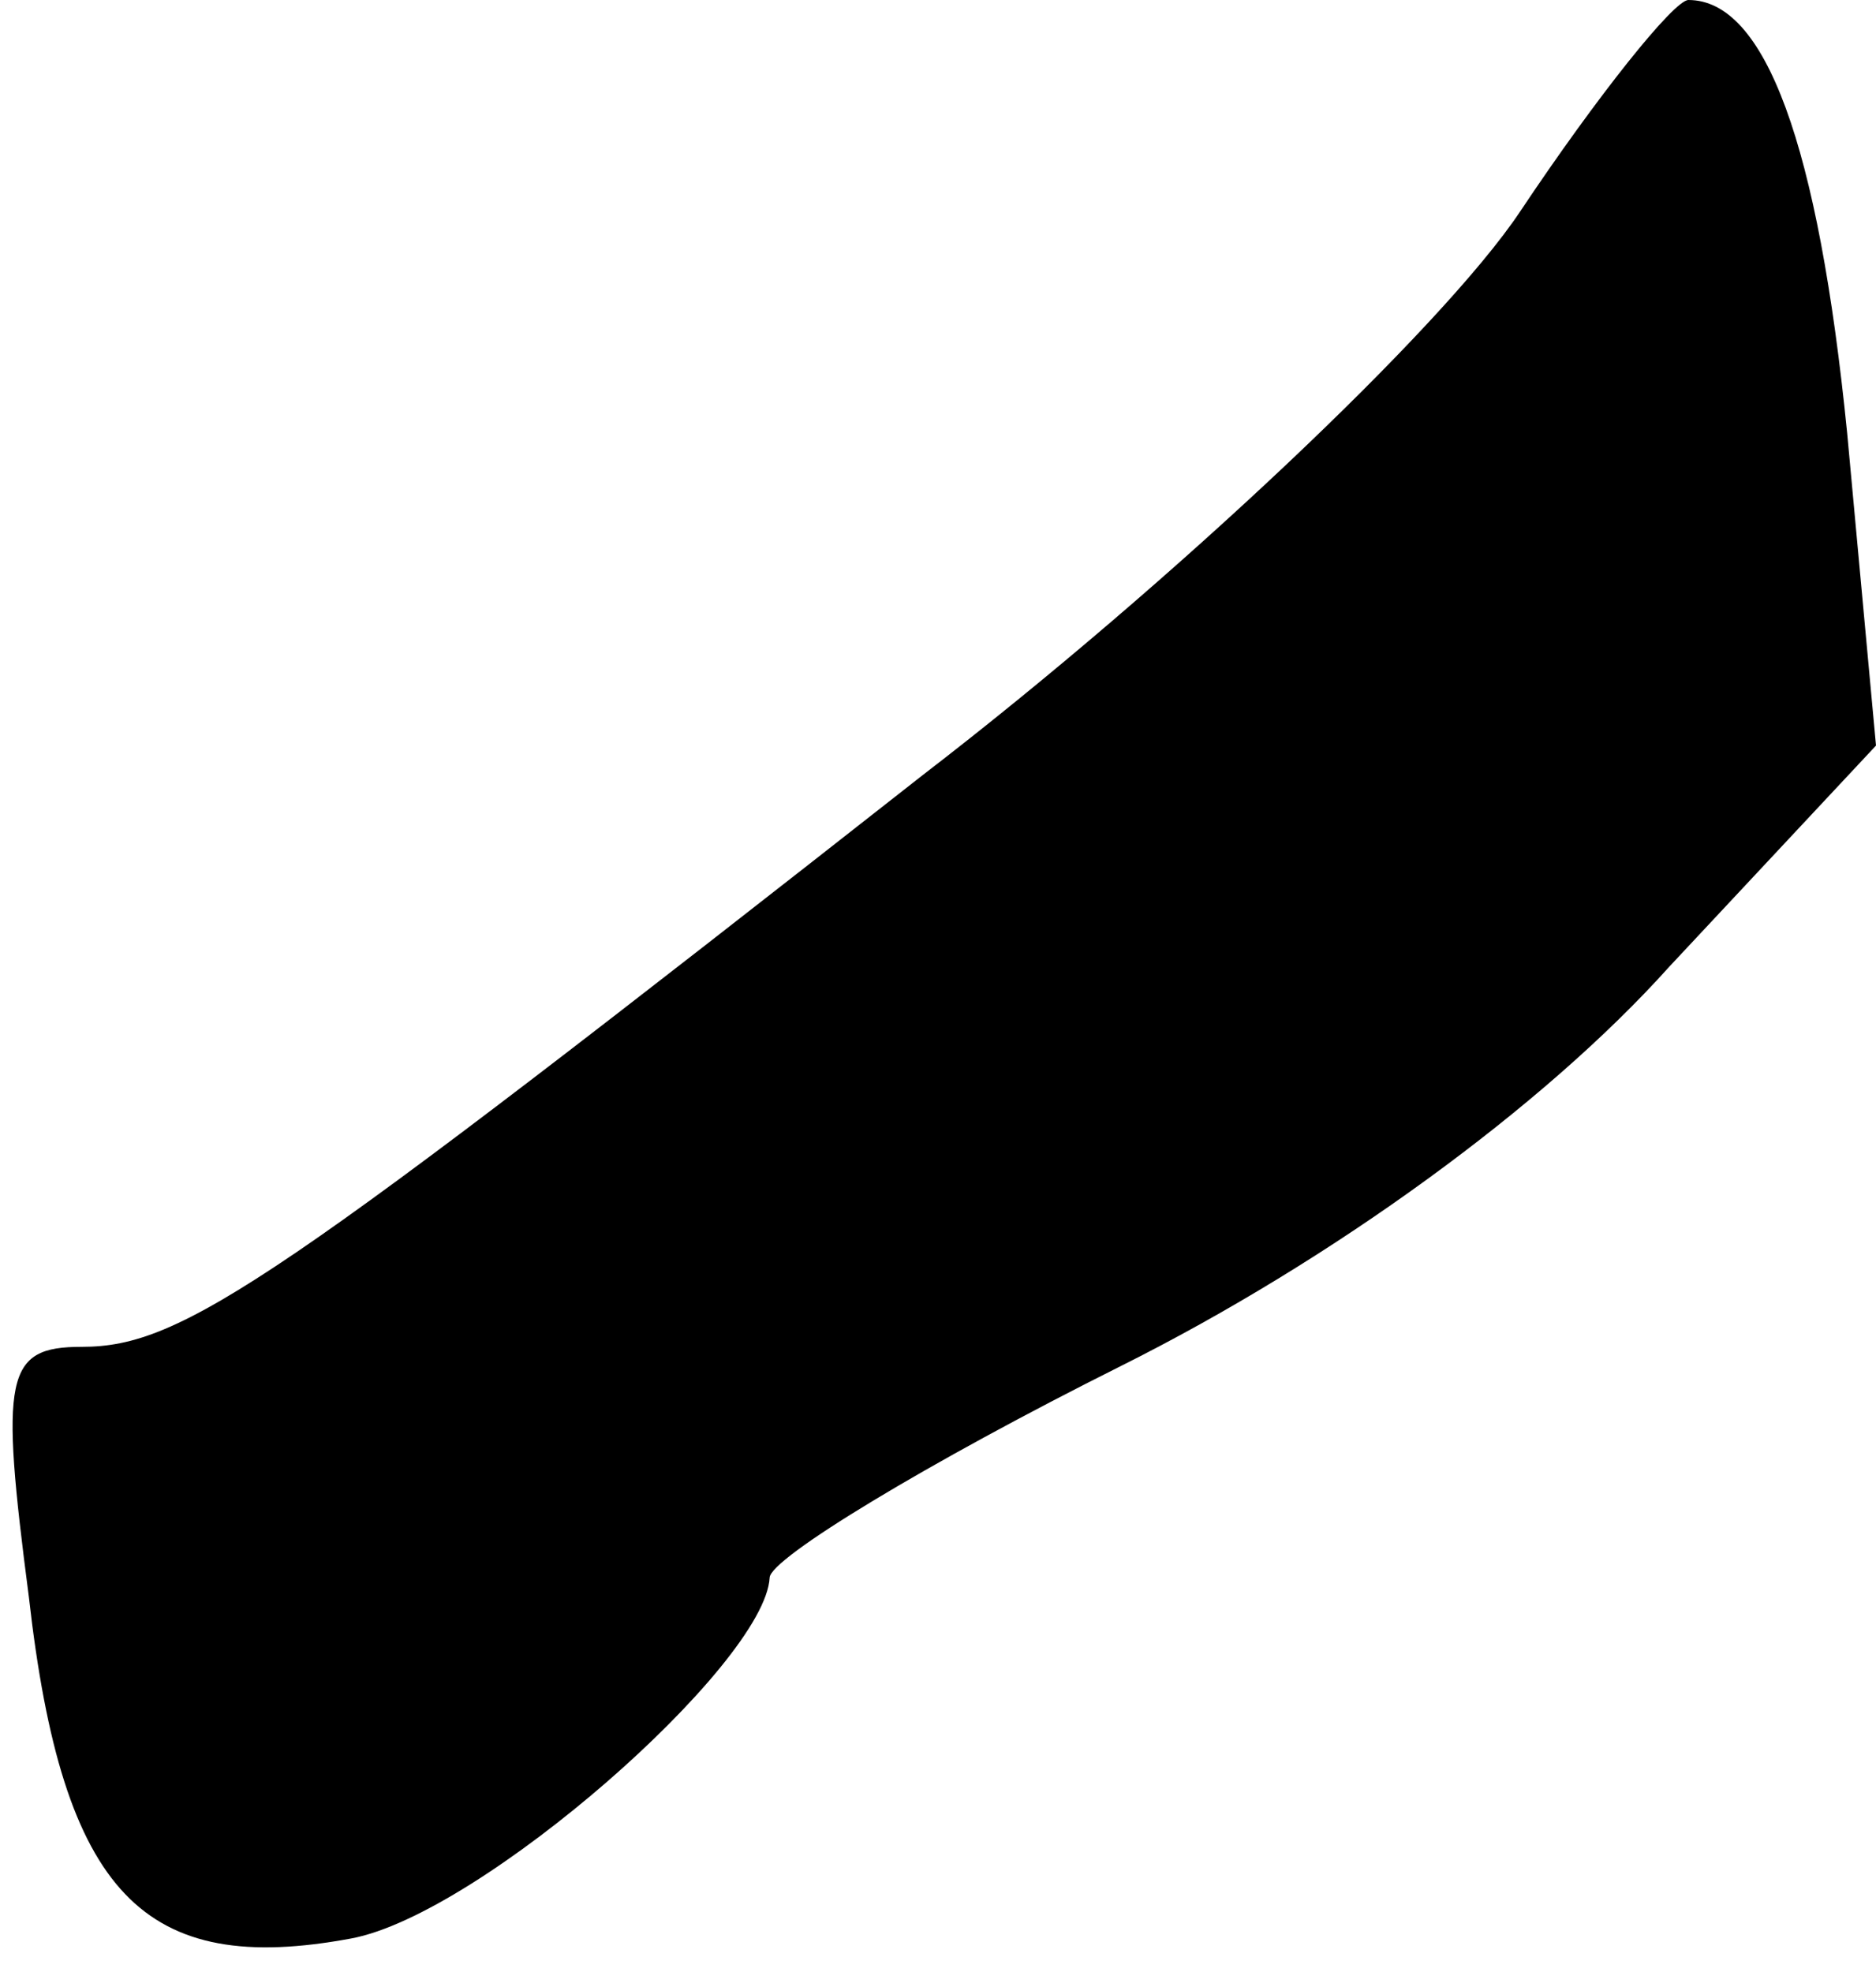 <?xml version="1.0" standalone="no"?>
<!DOCTYPE svg PUBLIC "-//W3C//DTD SVG 20010904//EN"
 "http://www.w3.org/TR/2001/REC-SVG-20010904/DTD/svg10.dtd">
<svg version="1.0" xmlns="http://www.w3.org/2000/svg"
 width="39pt" height="41pt" viewBox="0 0 39 41"
 preserveAspectRatio="xMidYMid meet">
<g transform="translate(0,41) scale(0.1,-0.1)"
fill="#000000" stroke="none">
<path fill="#000000" stroke="none" d="M316 366 c-16 -24 -72 -77 -124 -117
-135 -106 -154 -119 -175 -119 -16 0 -17 -6 -11 -52 7 -62 24 -79 67 -71 27 5
86 57 87 75 0 4 33 24 73 44 44 22 88 54 114 83 l43 46 -6 65 c-6 60 -17 90
-33 90 -3 0 -19 -20 -35 -44z"/>
</g>
</svg>
